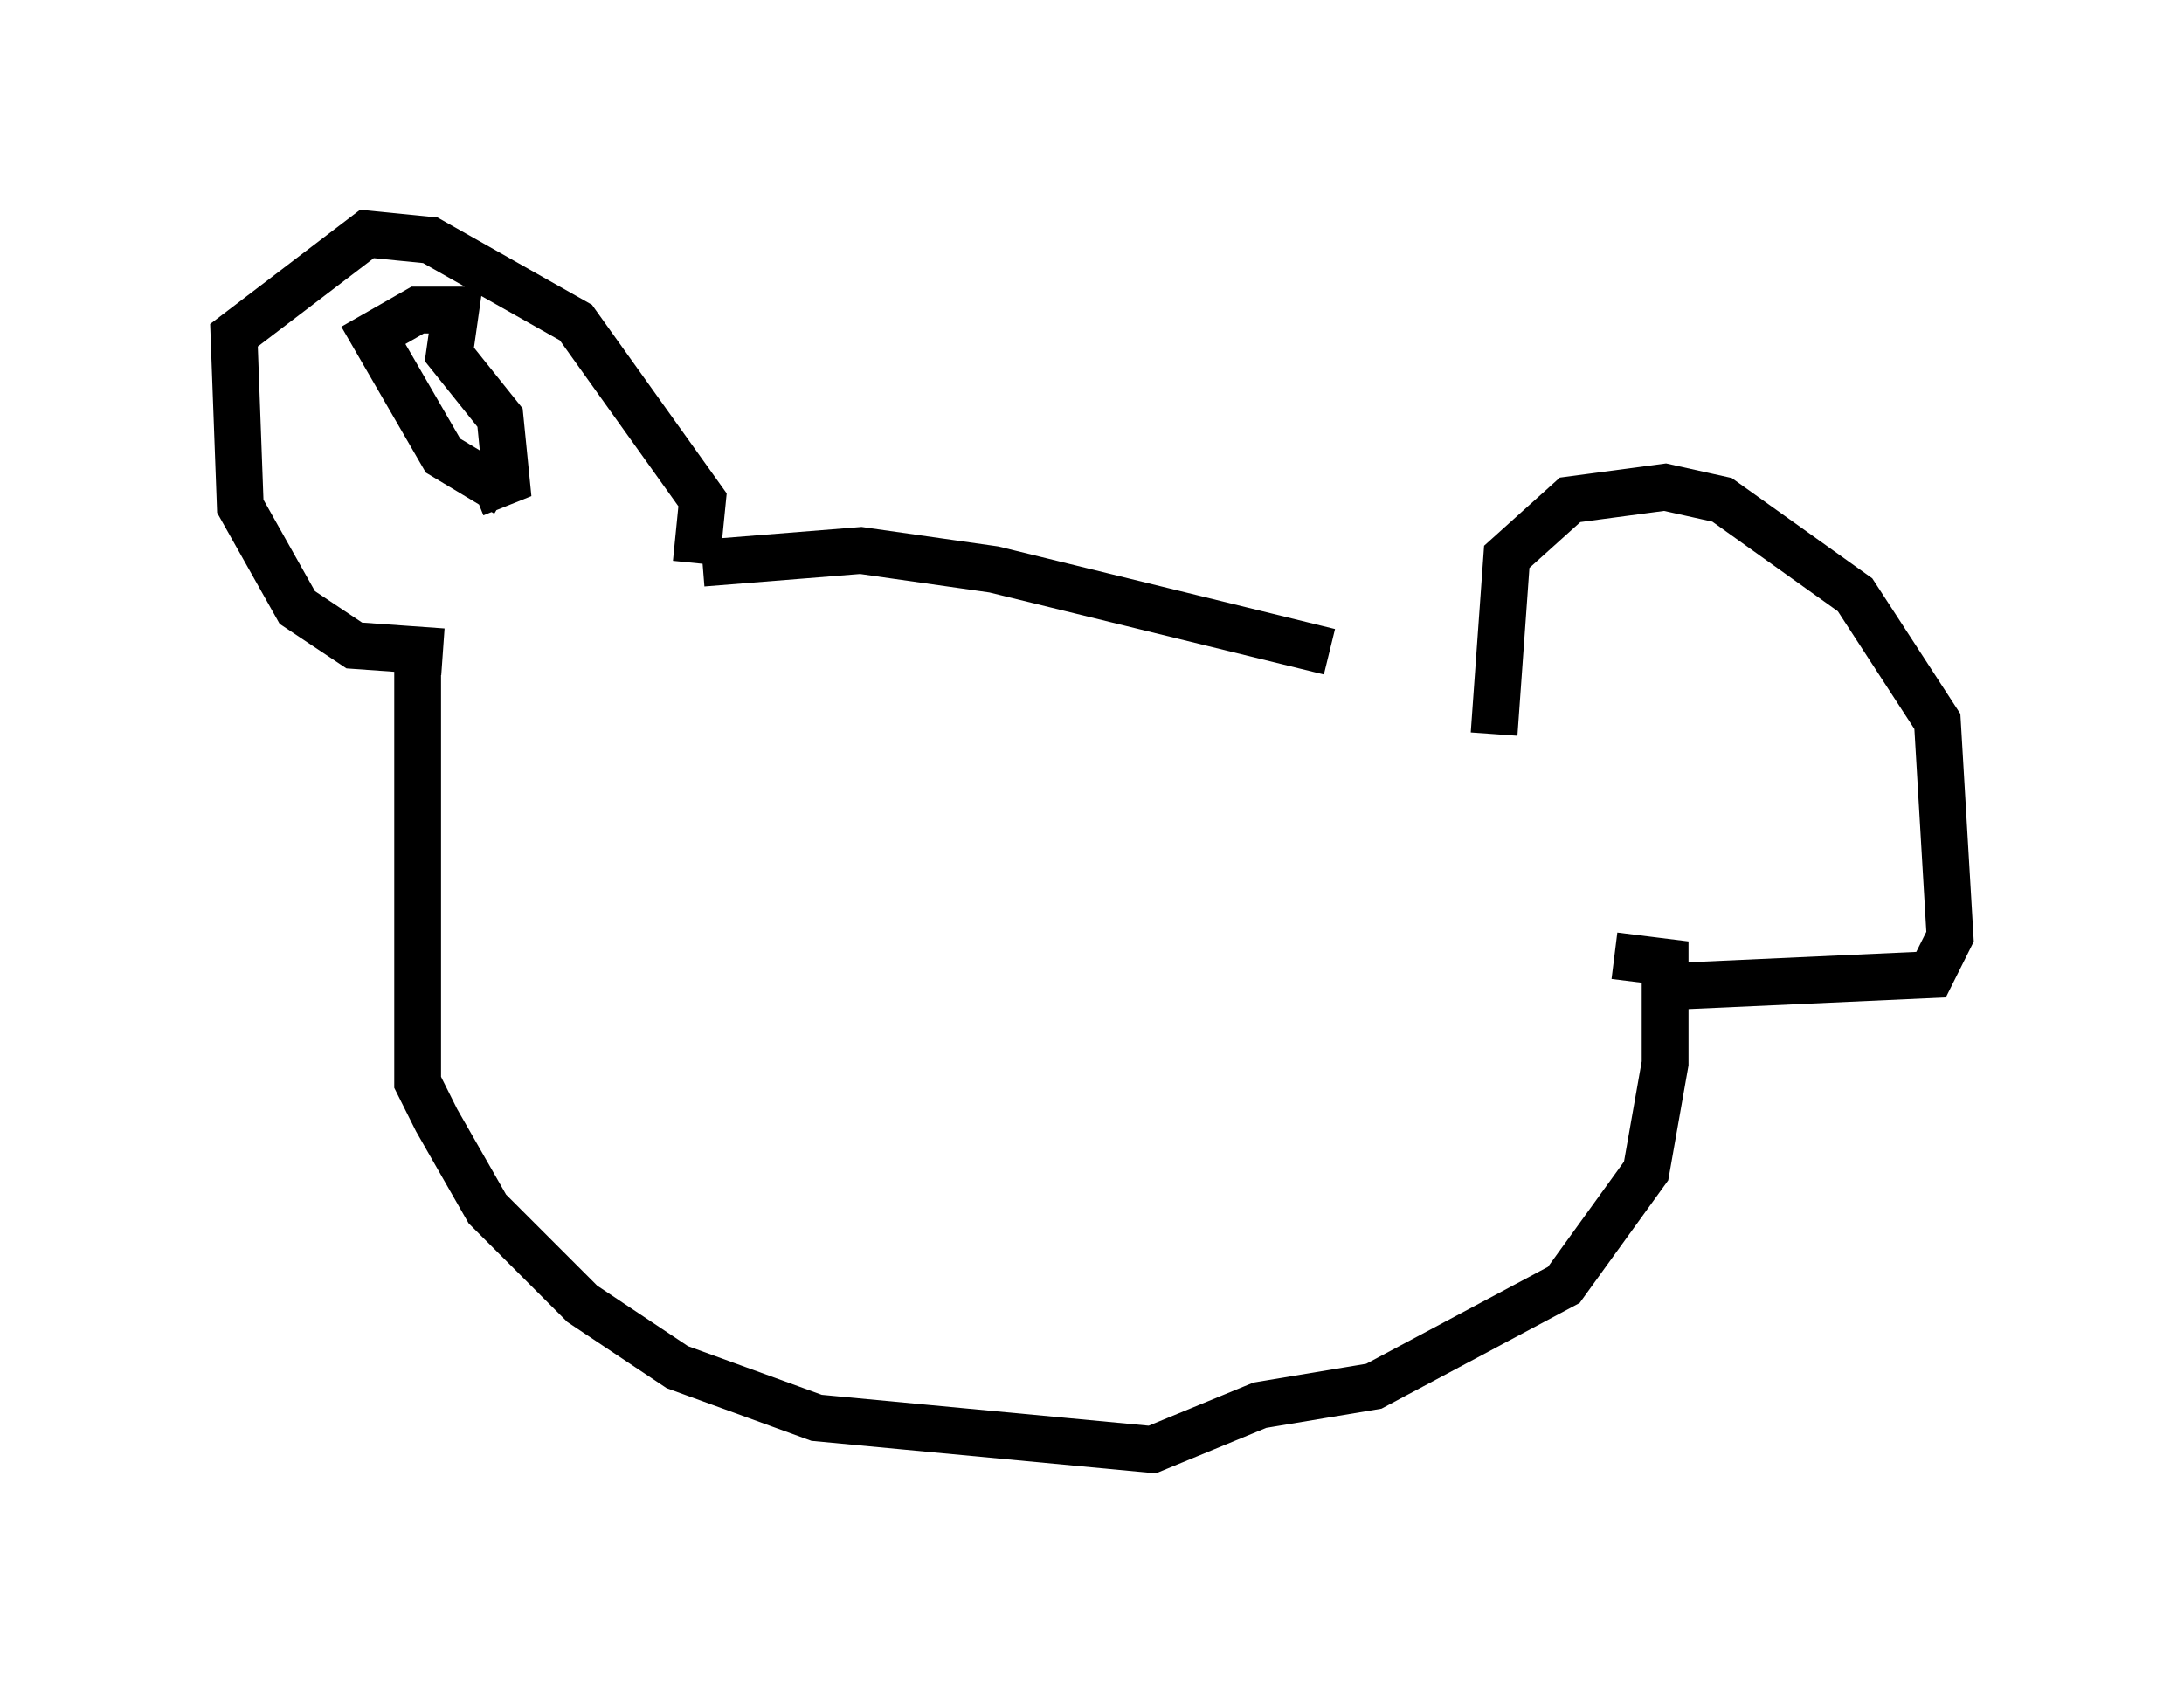 <?xml version="1.0" encoding="utf-8" ?>
<svg baseProfile="full" height="35.981" version="1.1" width="46.671" xmlns="http://www.w3.org/2000/svg" xmlns:ev="http://www.w3.org/2001/xml-events" xmlns:xlink="http://www.w3.org/1999/xlink"><defs /><rect fill="white" height="35.981" width="46.671" x="0" y="0" /><path d="M31.387, 15.419 m-2.977, -1.488 l-7.172, -1.759 -2.842, -0.406 l-3.383, 0.271 m-0.135, 0.0 l0.135, -1.353 -2.706, -3.789 l-3.112, -1.759 -1.353, -0.135 l-2.842, 2.165 0.135, 3.654 l1.218, 2.165 1.218, 0.812 l1.894, 0.135 m22.463, 1.759 l0.271, -3.789 1.353, -1.218 l2.03, -0.271 1.218, 0.271 l2.842, 2.03 1.759, 2.706 l0.271, 4.601 -0.406, 0.812 l-5.954, 0.271 m-26.387, -6.901 l0.0, 8.931 0.406, 0.812 l1.083, 1.894 2.03, 2.03 l2.03, 1.353 2.977, 1.083 l7.172, 0.677 2.3, -0.947 l2.436, -0.406 4.059, -2.165 l1.759, -2.436 0.406, -2.3 l0.0, -2.165 -1.083, -0.135 m-23.68, -9.878 l-1.353, -0.812 -1.488, -2.571 l0.947, -0.541 0.812, 0.0 l-0.135, 0.947 1.083, 1.353 l0.135, 1.353 -0.677, 0.271 " fill="none" stroke="black" stroke-width="1" /></svg>